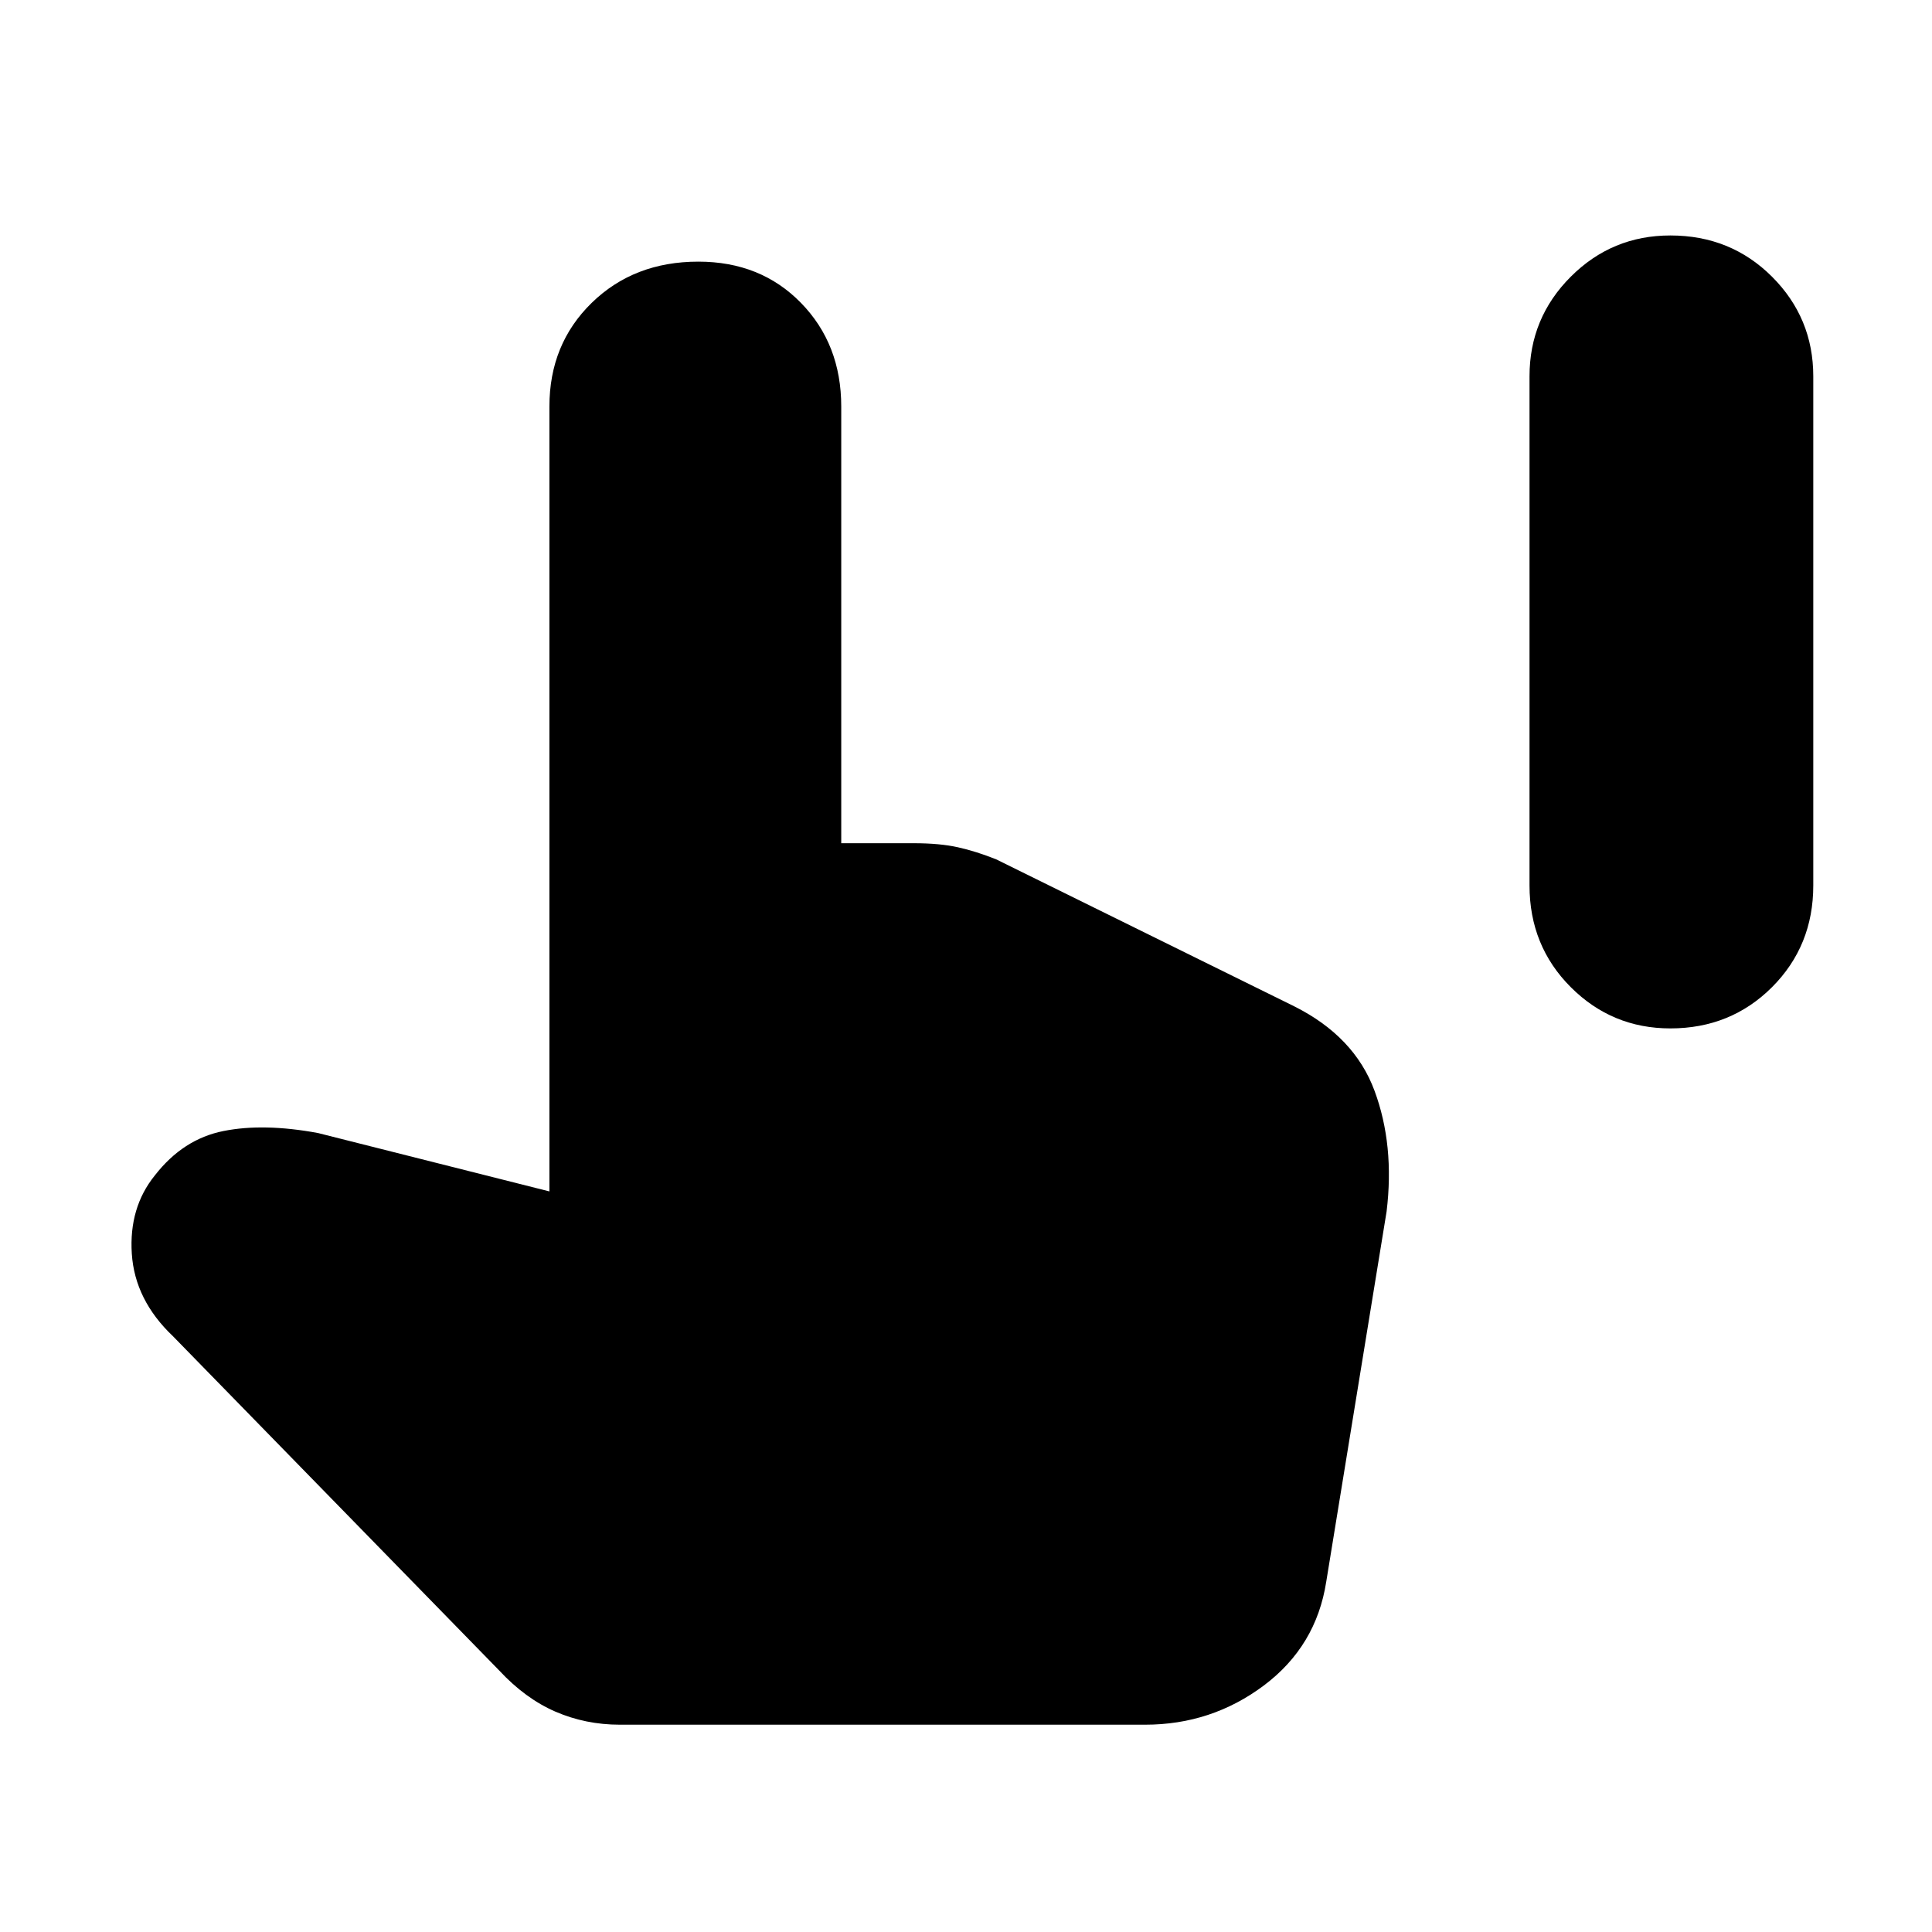 <svg xmlns="http://www.w3.org/2000/svg" height="40" width="40"><path d="M34.583 21.292q-1.208 0-2.062-.854-.854-.855-.854-2.105V7.792q0-1.209.854-2.063.854-.854 2.062-.854 1.25 0 2.105.854.854.854.854 2.063v10.541q0 1.25-.854 2.105-.855.854-2.105.854Zm-21.75 14.416q-.708 0-1.333-.27-.625-.271-1.167-.855l-6.75-6.916q-.791-.75-.854-1.709-.062-.958.479-1.625.584-.75 1.417-.916.833-.167 1.958.041l4.792 1.209V8.417q0-1.292.875-2.146.875-.854 2.208-.854 1.292 0 2.125.854.834.854.834 2.146v9.041h1.5q.541 0 .916.084.375.083.792.25l6.167 3.041q1.25.625 1.666 1.75.417 1.125.25 2.5l-1.25 7.667q-.208 1.333-1.291 2.146-1.084.812-2.459.812Z"/></svg>